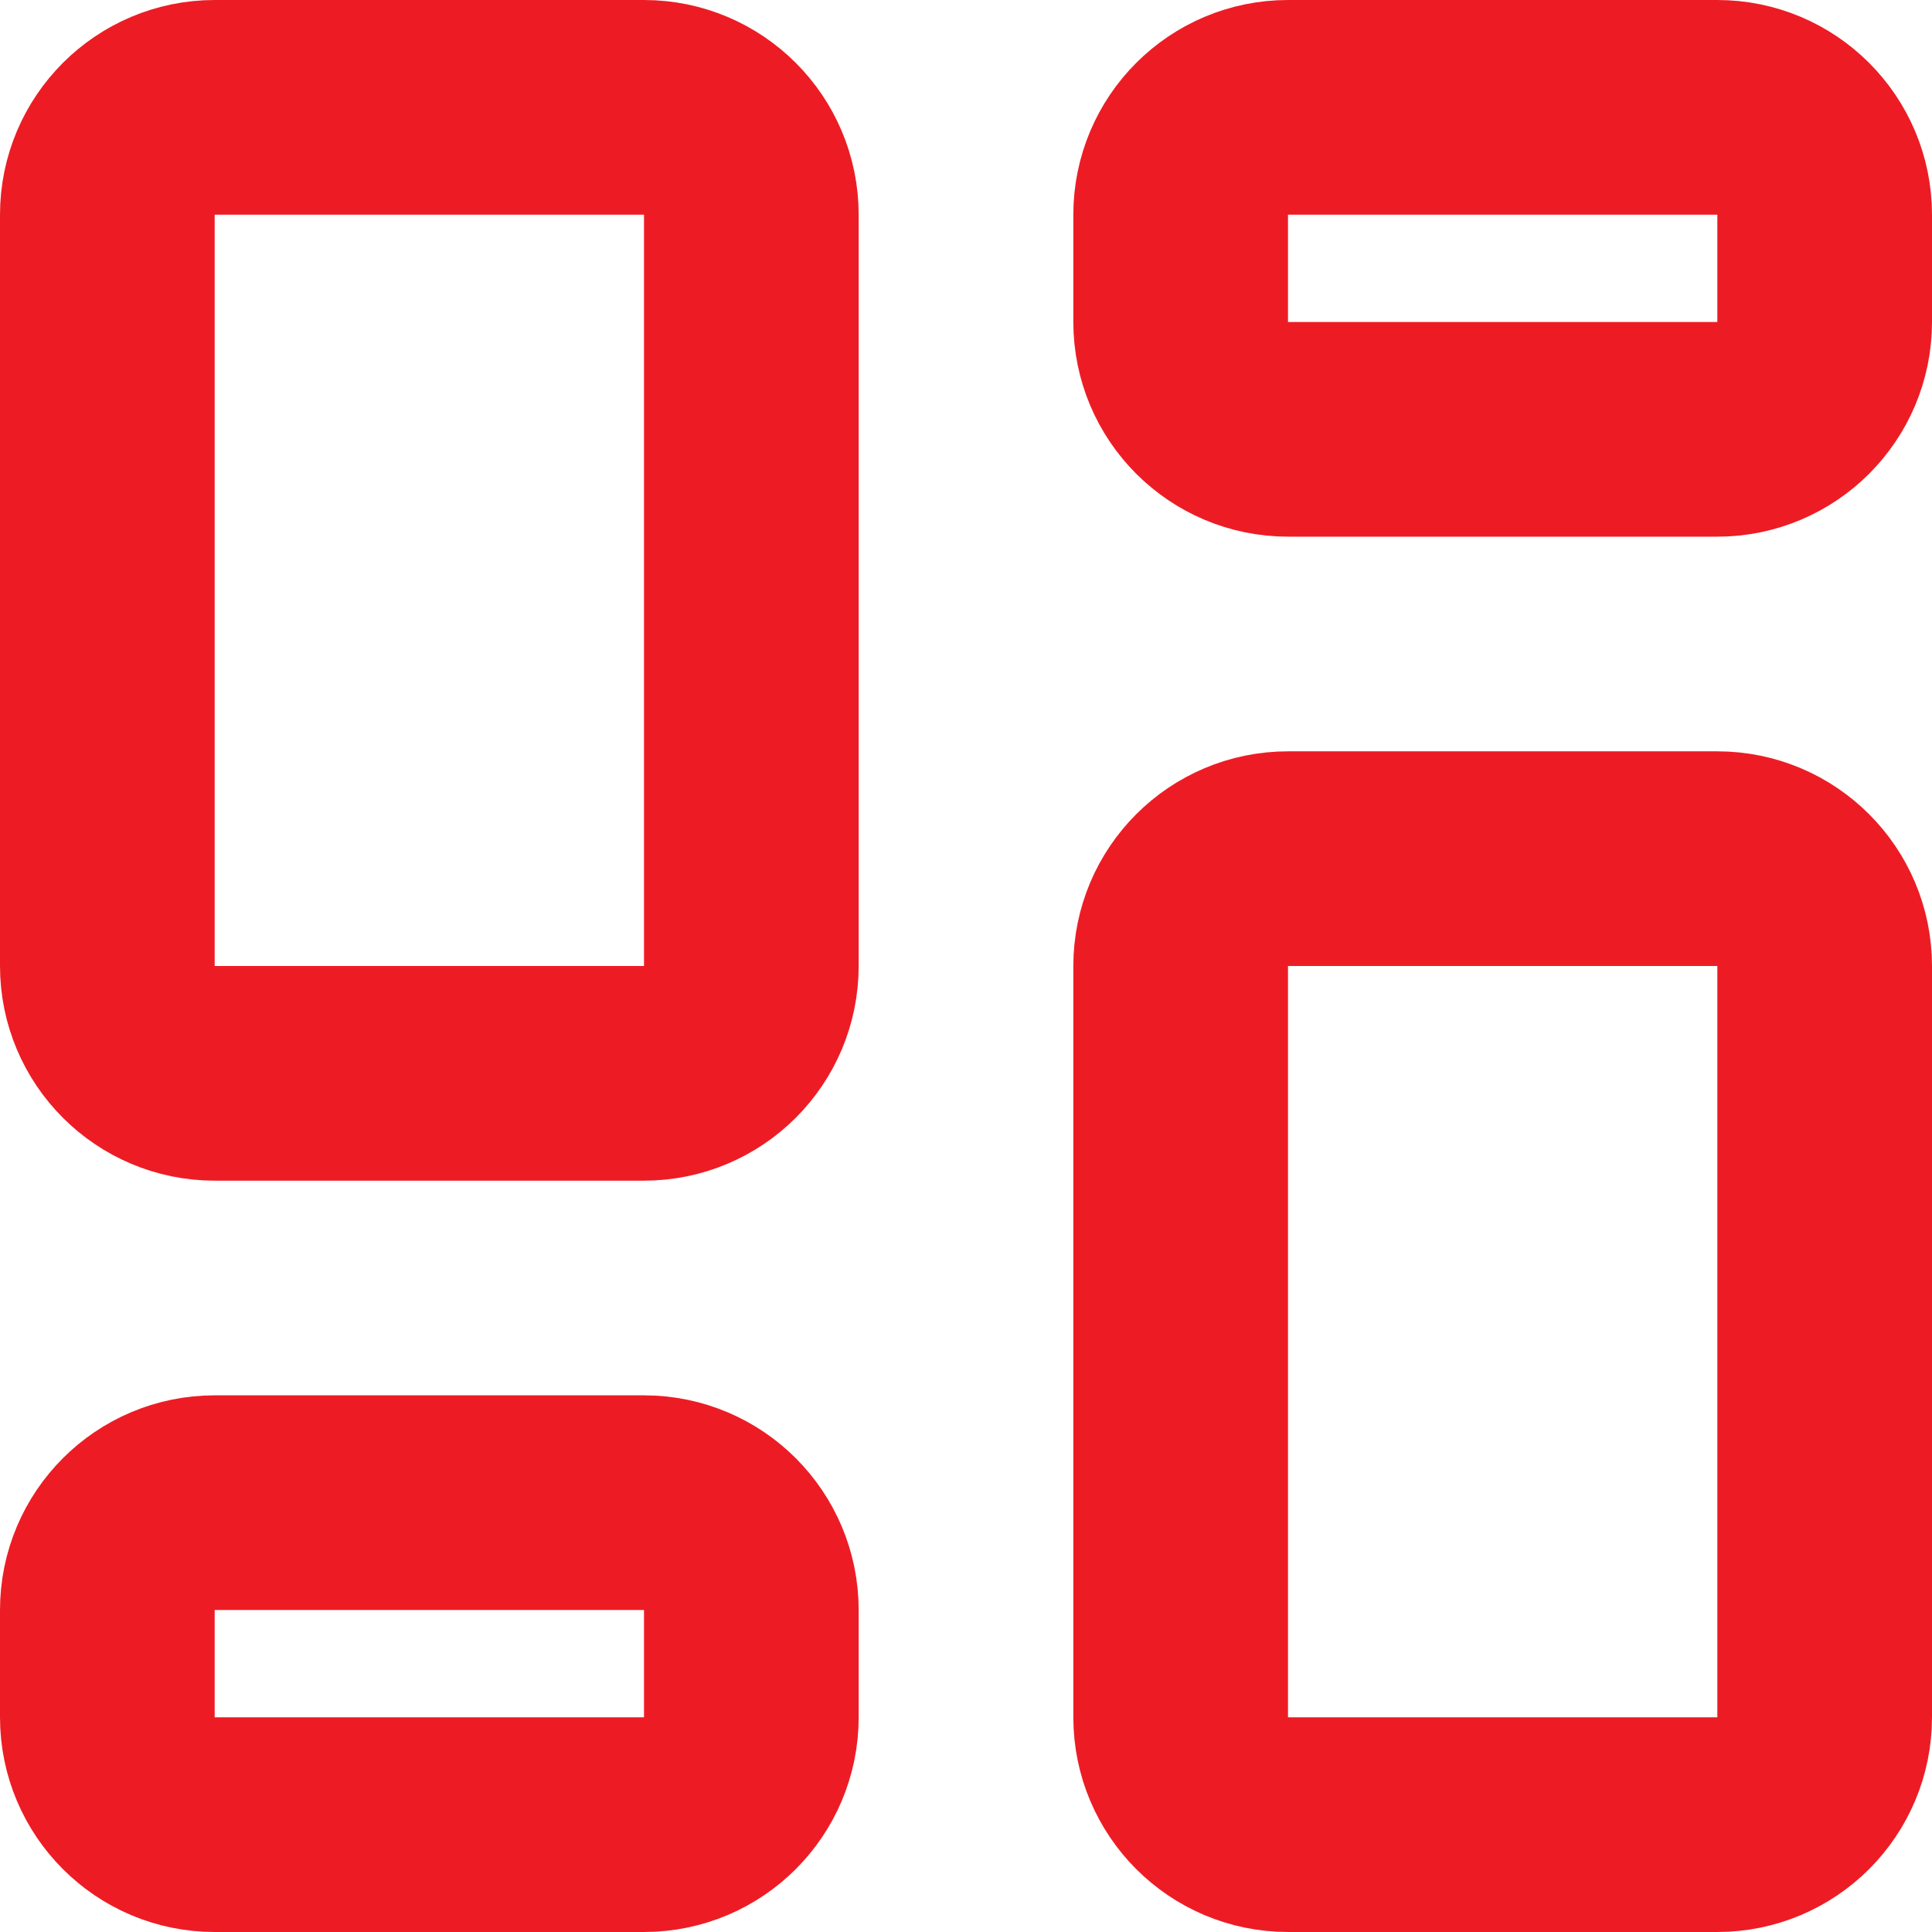 <svg width="18" height="18" viewBox="0 0 18 18" fill="none" xmlns="http://www.w3.org/2000/svg">
    <path d="M1 2C1 1.448 1.448 1 2 1H6C6.552 1 7 1.448 7 2V9C7 9.552 6.552 10 6 10H2C1.448 10 1 9.552 1 9V2Z" stroke="#ED1C24" stroke-width="2"/>
    <path d="M1 15C1 14.448 1.448 14 2 14H6C6.552 14 7 14.448 7 15V16C7 16.552 6.552 17 6 17H2C1.448 17 1 16.552 1 16V15Z" stroke="#ED1C24" stroke-width="2"/>
    <path d="M11 2C11 1.448 11.448 1 12 1H16C16.552 1 17 1.448 17 2V3C17 3.552 16.552 4 16 4H12C11.448 4 11 3.552 11 3V2Z" stroke="#ED1C24" stroke-width="2"/>
    <path d="M11 9C11 8.448 11.448 8 12 8H16C16.552 8 17 8.448 17 9V16C17 16.552 16.552 17 16 17H12C11.448 17 11 16.552 11 16V9Z" stroke="#ED1C24" stroke-width="2"/>
</svg>
